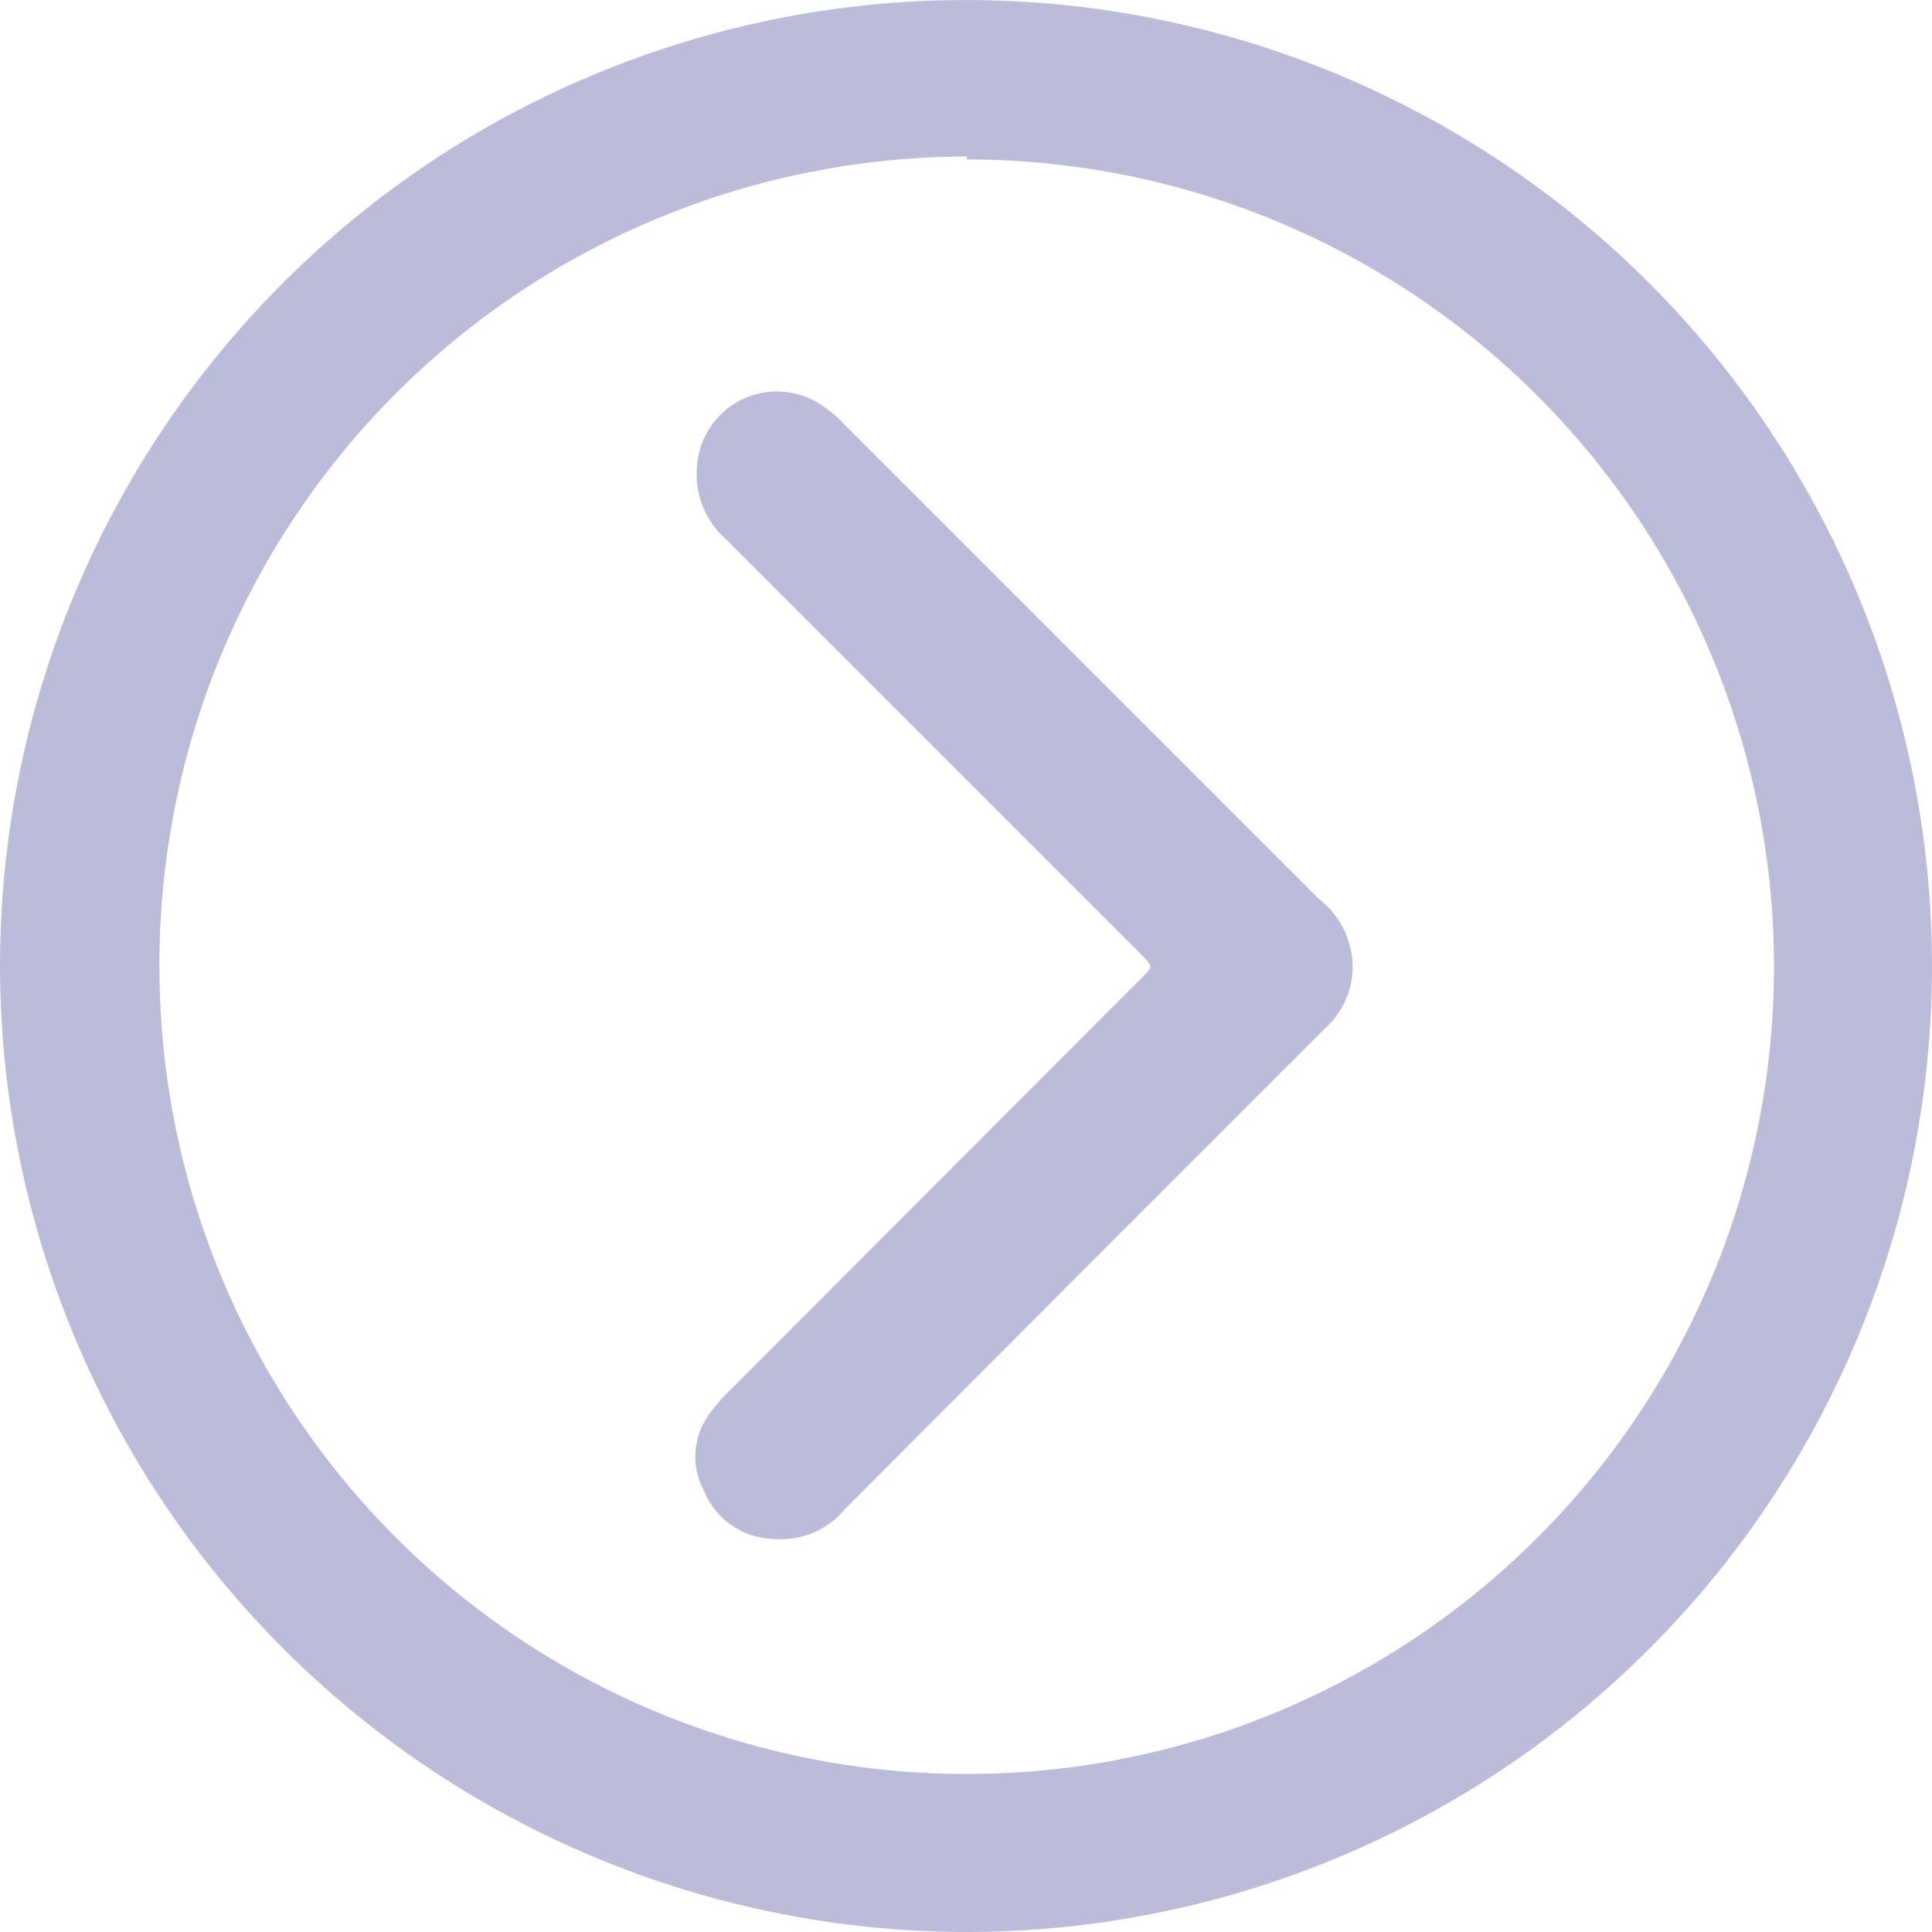 <svg width="37" height="37" viewBox="0 0 37 37" fill="none" xmlns="http://www.w3.org/2000/svg">
<path d="M25.905 18.514C25.905 18.742 25.856 18.968 25.76 19.175C25.665 19.383 25.526 19.567 25.353 19.716L21.443 23.626L16.179 28.904C16.013 29.104 15.8 29.261 15.559 29.359C15.318 29.458 15.056 29.496 14.797 29.47C14.514 29.462 14.239 29.371 14.006 29.209C13.773 29.047 13.592 28.821 13.485 28.558C13.352 28.315 13.295 28.037 13.322 27.761C13.35 27.485 13.459 27.224 13.637 27.011C13.736 26.877 13.847 26.752 13.968 26.638L21.871 18.721C22.078 18.514 22.078 18.514 21.871 18.293L13.913 10.335C13.716 10.165 13.562 9.952 13.464 9.712C13.365 9.472 13.325 9.212 13.347 8.953C13.361 8.673 13.451 8.402 13.609 8.17C13.766 7.938 13.985 7.753 14.239 7.636C14.495 7.52 14.777 7.475 15.055 7.507C15.334 7.54 15.598 7.648 15.82 7.82C15.931 7.896 16.032 7.984 16.124 8.083L25.256 17.215C25.456 17.368 25.618 17.565 25.731 17.79C25.843 18.015 25.903 18.262 25.905 18.514Z" fill="#7879B7" fill-opacity="0.5"/>
<path d="M18.514 37C22.173 36.997 25.749 35.91 28.79 33.874C31.83 31.839 34.199 28.948 35.597 25.567C36.995 22.185 37.358 18.465 36.642 14.877C35.925 11.289 34.161 7.994 31.572 5.409C28.983 2.823 25.685 1.064 22.096 0.353C18.506 -0.358 14.787 0.011 11.408 1.414C8.028 2.816 5.141 5.19 3.11 8.233C1.08 11.277 -0.003 14.855 9.2455e-06 18.514C0.011 23.418 1.966 28.118 5.436 31.583C8.907 35.048 13.61 36.996 18.514 37ZM18.514 3.053C21.572 3.053 24.561 3.96 27.103 5.659C29.646 7.358 31.627 9.772 32.797 12.597C33.968 15.422 34.274 18.531 33.677 21.53C33.081 24.529 31.608 27.284 29.446 29.446C27.284 31.608 24.529 33.081 21.53 33.677C18.531 34.274 15.422 33.968 12.597 32.797C9.772 31.627 7.358 29.646 5.659 27.103C3.96 24.561 3.053 21.572 3.053 18.514C3.048 16.479 3.444 14.464 4.218 12.583C4.992 10.701 6.13 8.991 7.566 7.55C9.002 6.109 10.708 4.965 12.587 4.184C14.465 3.403 16.479 3 18.514 2.998L18.514 3.053Z" fill="#7879B7" fill-opacity="0.5"/>
</svg>
